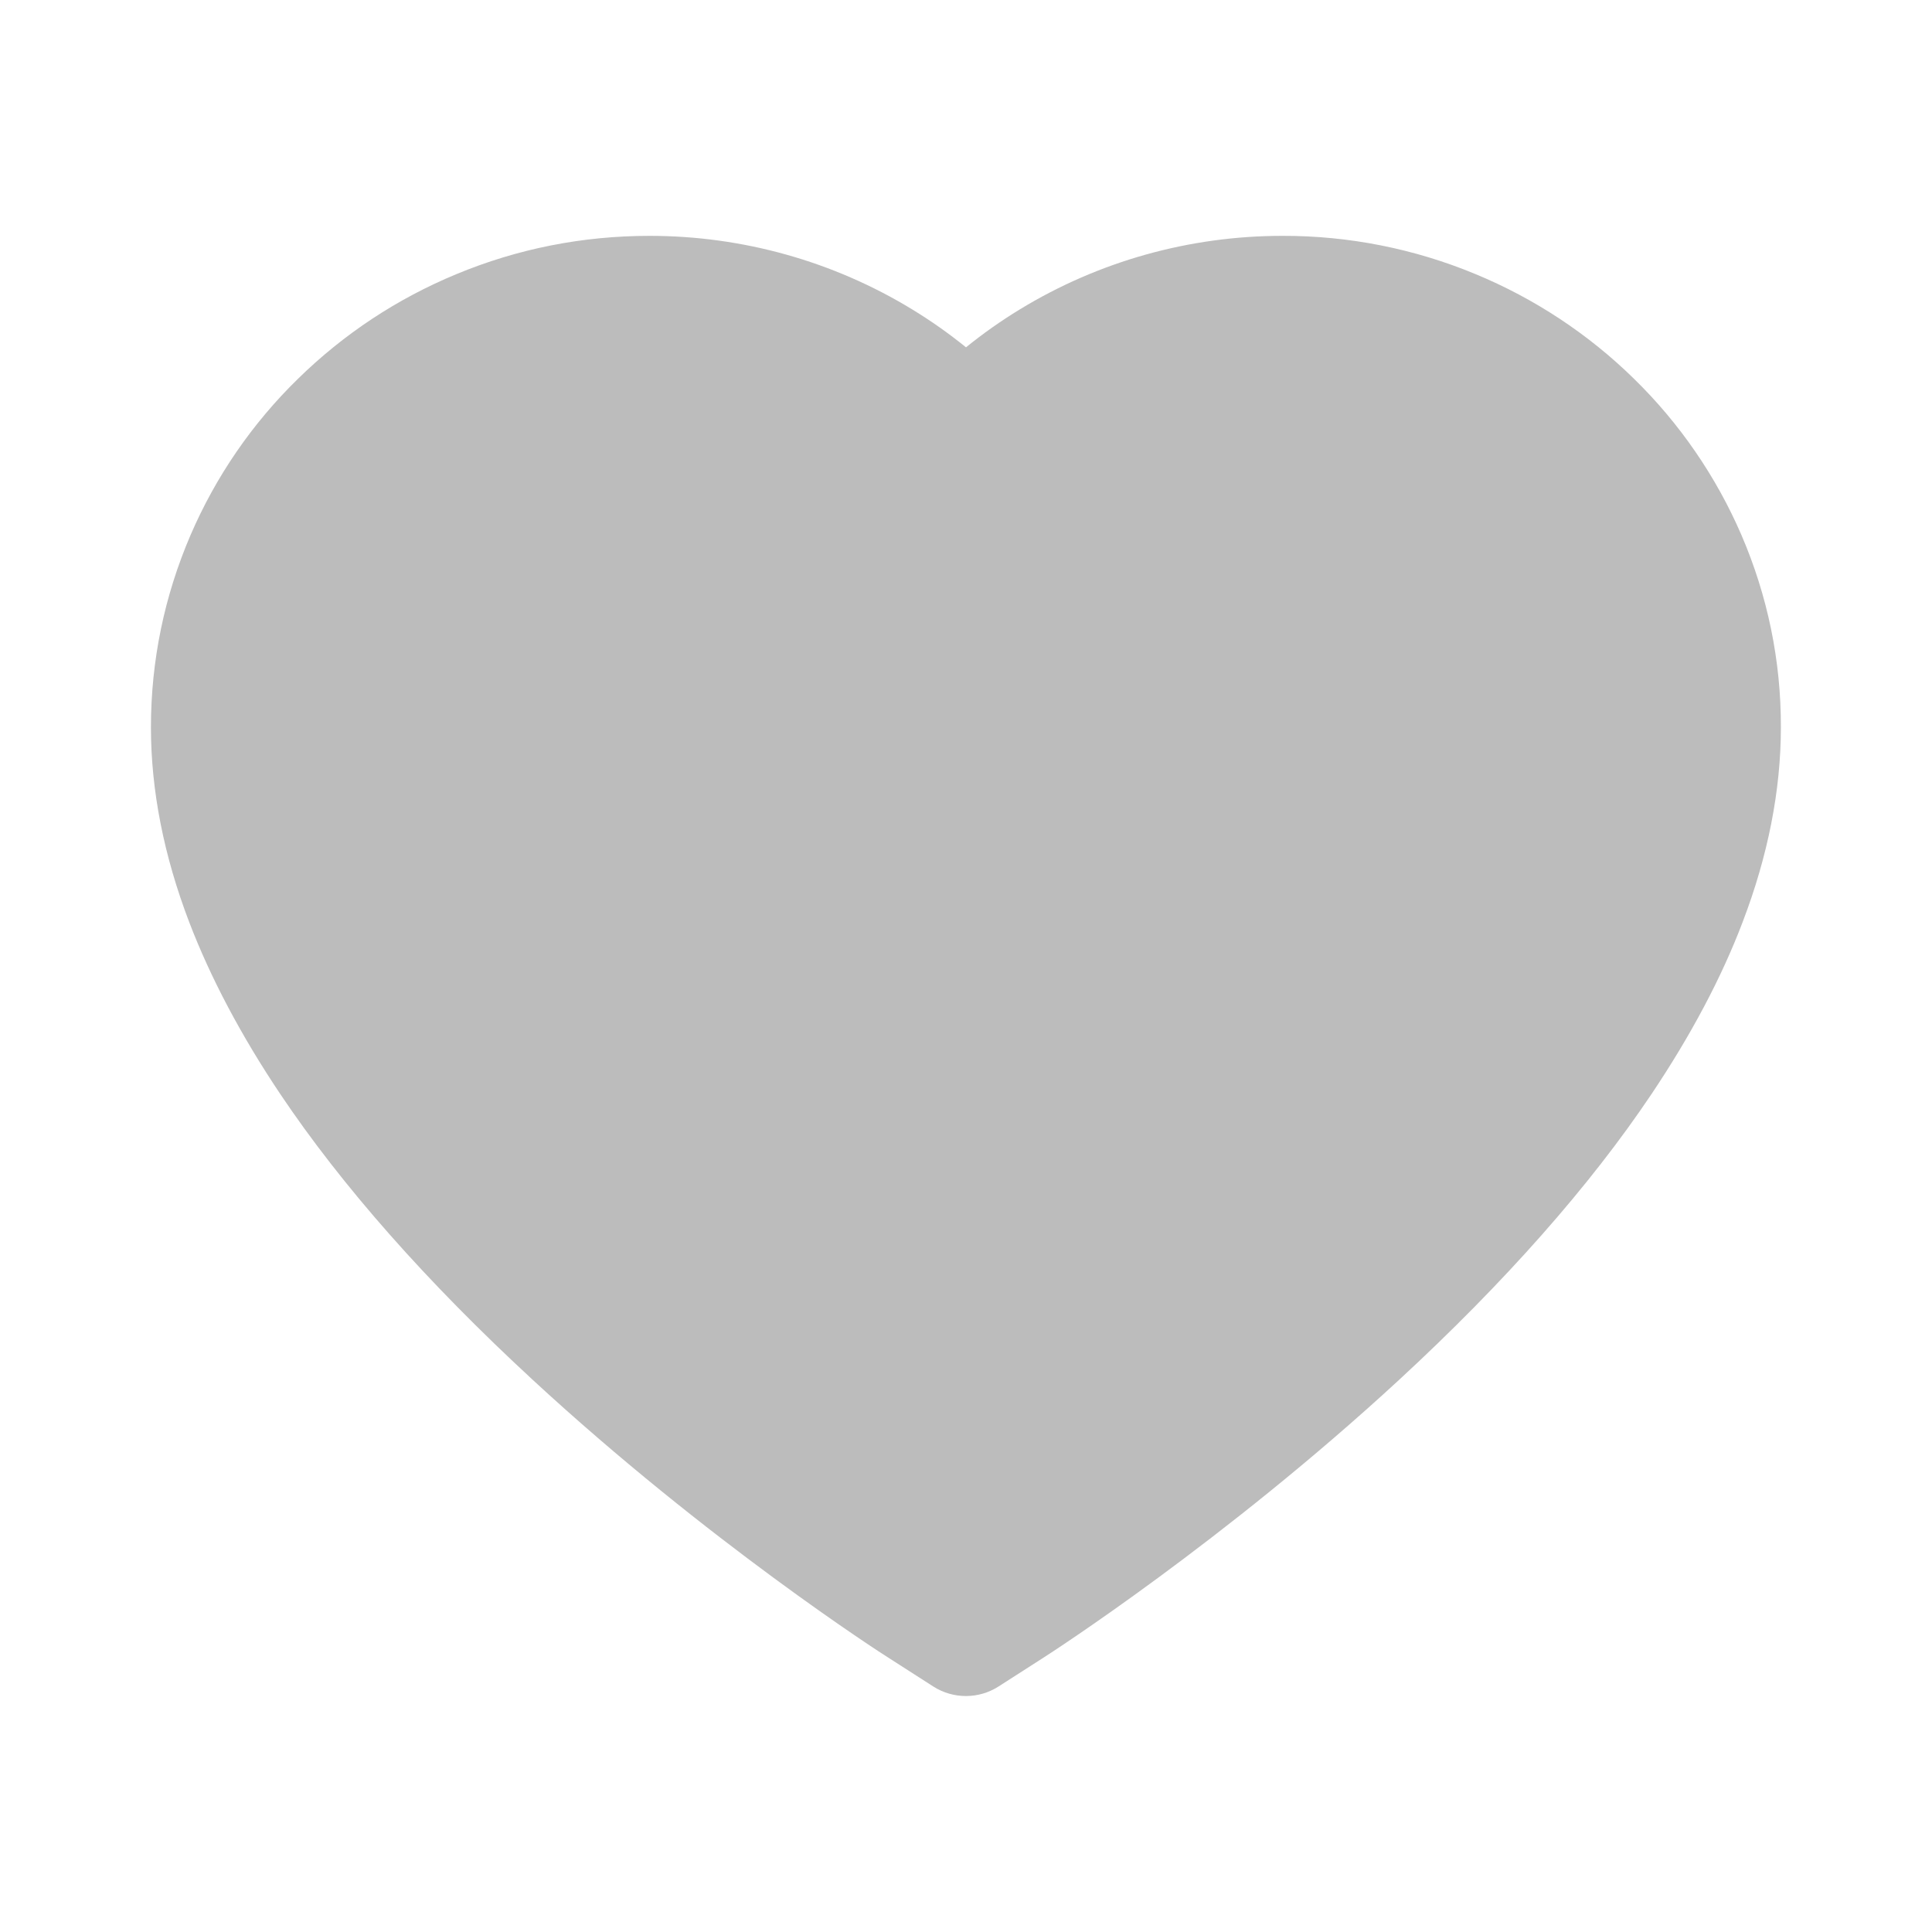 <svg width="64" height="64" viewBox="0 0 64 64" fill="none" xmlns="http://www.w3.org/2000/svg">
<path d="M57.688 17.725C56.85 15.785 55.642 14.027 54.131 12.55C52.62 11.068 50.837 9.891 48.881 9.081C46.853 8.239 44.678 7.807 42.481 7.813C39.4 7.813 36.394 8.656 33.781 10.25C33.156 10.631 32.562 11.05 32 11.506C31.438 11.05 30.844 10.631 30.219 10.25C27.606 8.656 24.6 7.813 21.519 7.813C19.3 7.813 17.15 8.238 15.119 9.081C13.156 9.894 11.387 11.062 9.869 12.55C8.356 14.026 7.148 15.784 6.312 17.725C5.444 19.744 5 21.887 5 24.094C5 26.175 5.425 28.344 6.269 30.55C6.975 32.394 7.987 34.306 9.281 36.237C11.331 39.294 14.15 42.481 17.65 45.712C23.45 51.069 29.194 54.769 29.438 54.919L30.919 55.869C31.575 56.288 32.419 56.288 33.075 55.869L34.556 54.919C34.8 54.763 40.538 51.069 46.344 45.712C49.844 42.481 52.663 39.294 54.712 36.237C56.006 34.306 57.025 32.394 57.725 30.55C58.569 28.344 58.994 26.175 58.994 24.094C59 21.887 58.556 19.744 57.688 17.725V17.725Z" fill="#BCBCBC"/>
</svg>
